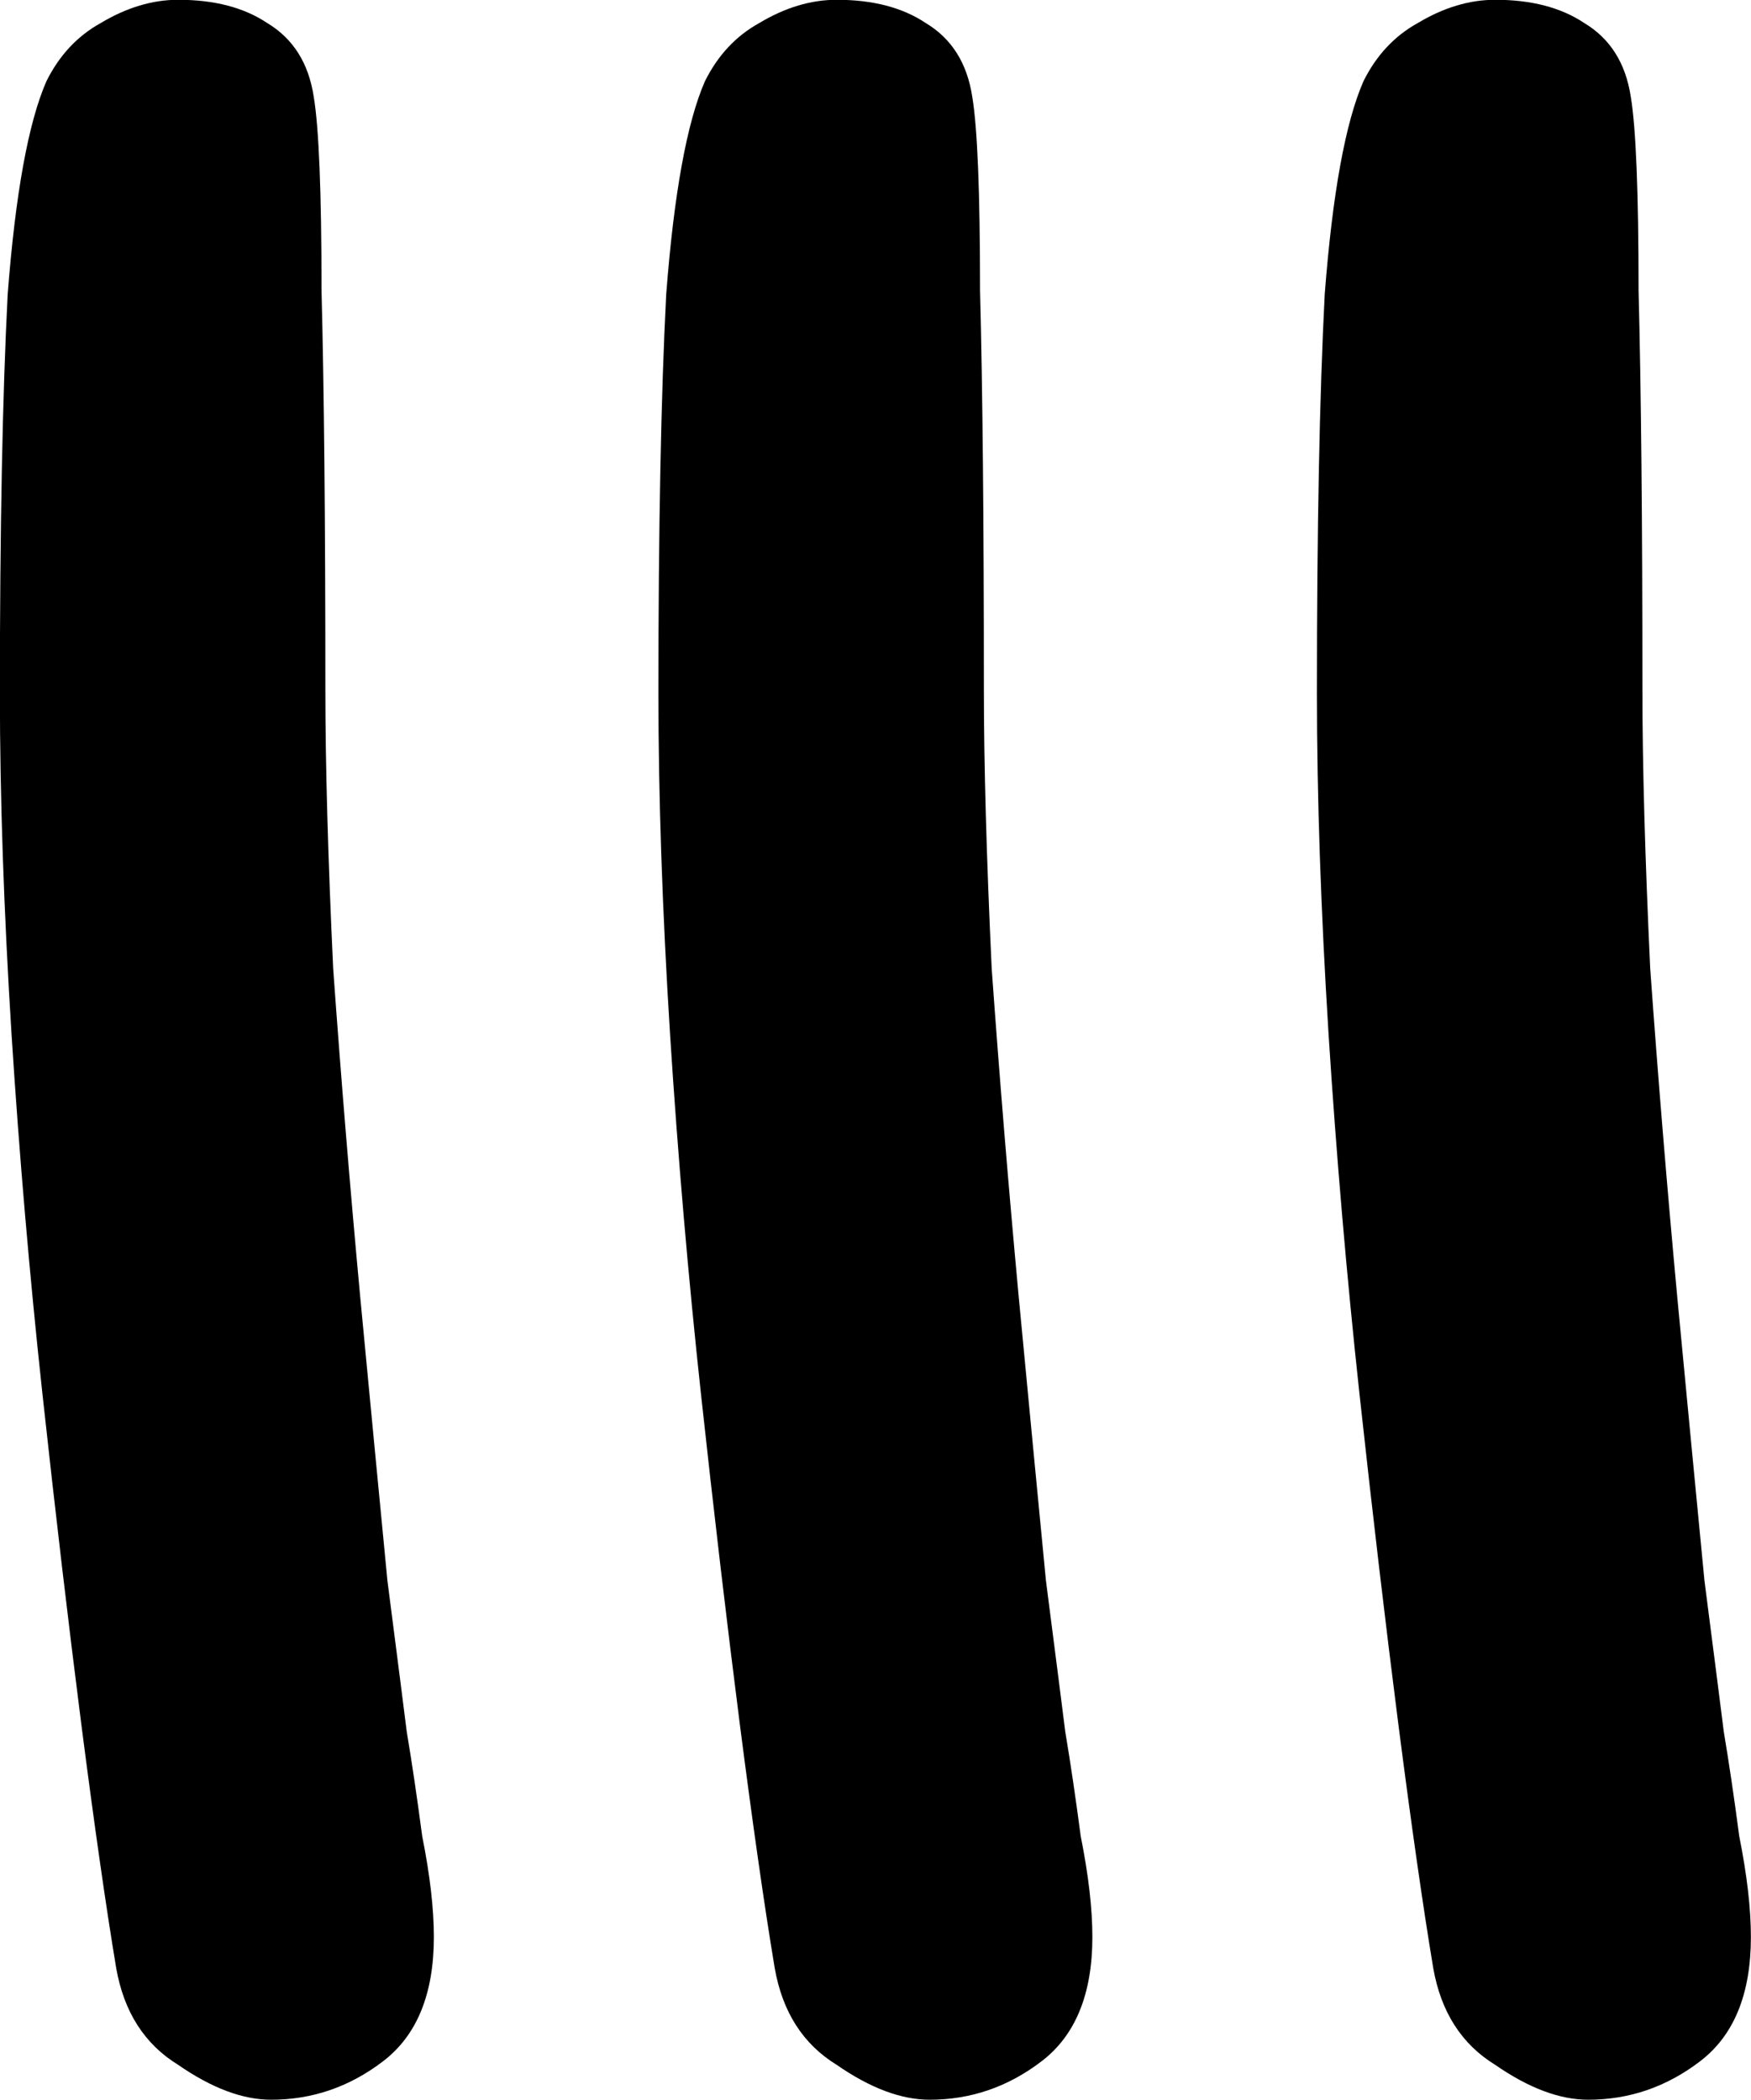 <svg width="15.946mm" height="19.121mm" version="1.1" viewBox="0 0 15.946 19.121" xmlns="http://www.w3.org/2000/svg">
 <g transform="translate(-47.758 -37.9)" stroke-width=".265" aria-label="𑅢">
  <path d="m62.221 57.02q-0.388 0-0.847-0.318-0.459-0.282-0.564-0.882-0.141-0.847-0.318-2.223-0.176-1.376-0.353-2.999-0.176-1.623-0.282-3.281-0.106-1.693-0.106-3.104 0-2.258 0.071-3.634 0.106-1.376 0.353-1.94 0.176-0.353 0.494-0.529 0.353-0.212 0.706-0.212 0.494 0 0.811 0.212 0.353 0.212 0.423 0.67 0.071 0.423 0.071 1.764 0.035 1.341 0.035 3.634 0 1.023 0.071 2.54 0.106 1.482 0.247 2.999 0.141 1.482 0.247 2.575 0.141 1.094 0.176 1.376 0.071 0.423 0.141 0.953 0.106 0.529 0.106 0.917 0 0.776-0.459 1.129t-1.023 0.353zm-11.994 0q-0.388 0-0.847-0.318-0.459-0.282-0.564-0.882-0.141-0.847-0.318-2.223-0.176-1.376-0.353-2.999-0.176-1.623-0.282-3.281-0.106-1.693-0.106-3.104 0-2.258 0.071-3.634 0.106-1.376 0.353-1.94 0.176-0.353 0.494-0.529 0.353-0.212 0.706-0.212 0.494 0 0.811 0.212 0.353 0.212 0.423 0.67 0.071 0.423 0.071 1.764 0.035 1.341 0.035 3.634 0 1.023 0.071 2.54 0.106 1.482 0.247 2.999 0.141 1.482 0.247 2.575 0.141 1.094 0.176 1.376 0.071 0.423 0.141 0.953 0.106 0.529 0.106 0.917 0 0.776-0.459 1.129t-1.023 0.353zm5.997 0q-0.388 0-0.847-0.318-0.459-0.282-0.564-0.882-0.141-0.847-0.318-2.223-0.176-1.376-0.353-2.999-0.176-1.623-0.282-3.281-0.106-1.693-0.106-3.104 0-2.258 0.071-3.634 0.106-1.376 0.353-1.94 0.176-0.353 0.494-0.529 0.353-0.212 0.706-0.212 0.494 0 0.811 0.212 0.353 0.212 0.423 0.67 0.071 0.423 0.071 1.764 0.035 1.341 0.035 3.634 0 1.023 0.071 2.54 0.106 1.482 0.247 2.999 0.141 1.482 0.247 2.575 0.141 1.094 0.176 1.376 0.071 0.423 0.141 0.953 0.106 0.529 0.106 0.917 0 0.776-0.459 1.129-0.459 0.353-1.023 0.353z"/>
 </g>
</svg>

